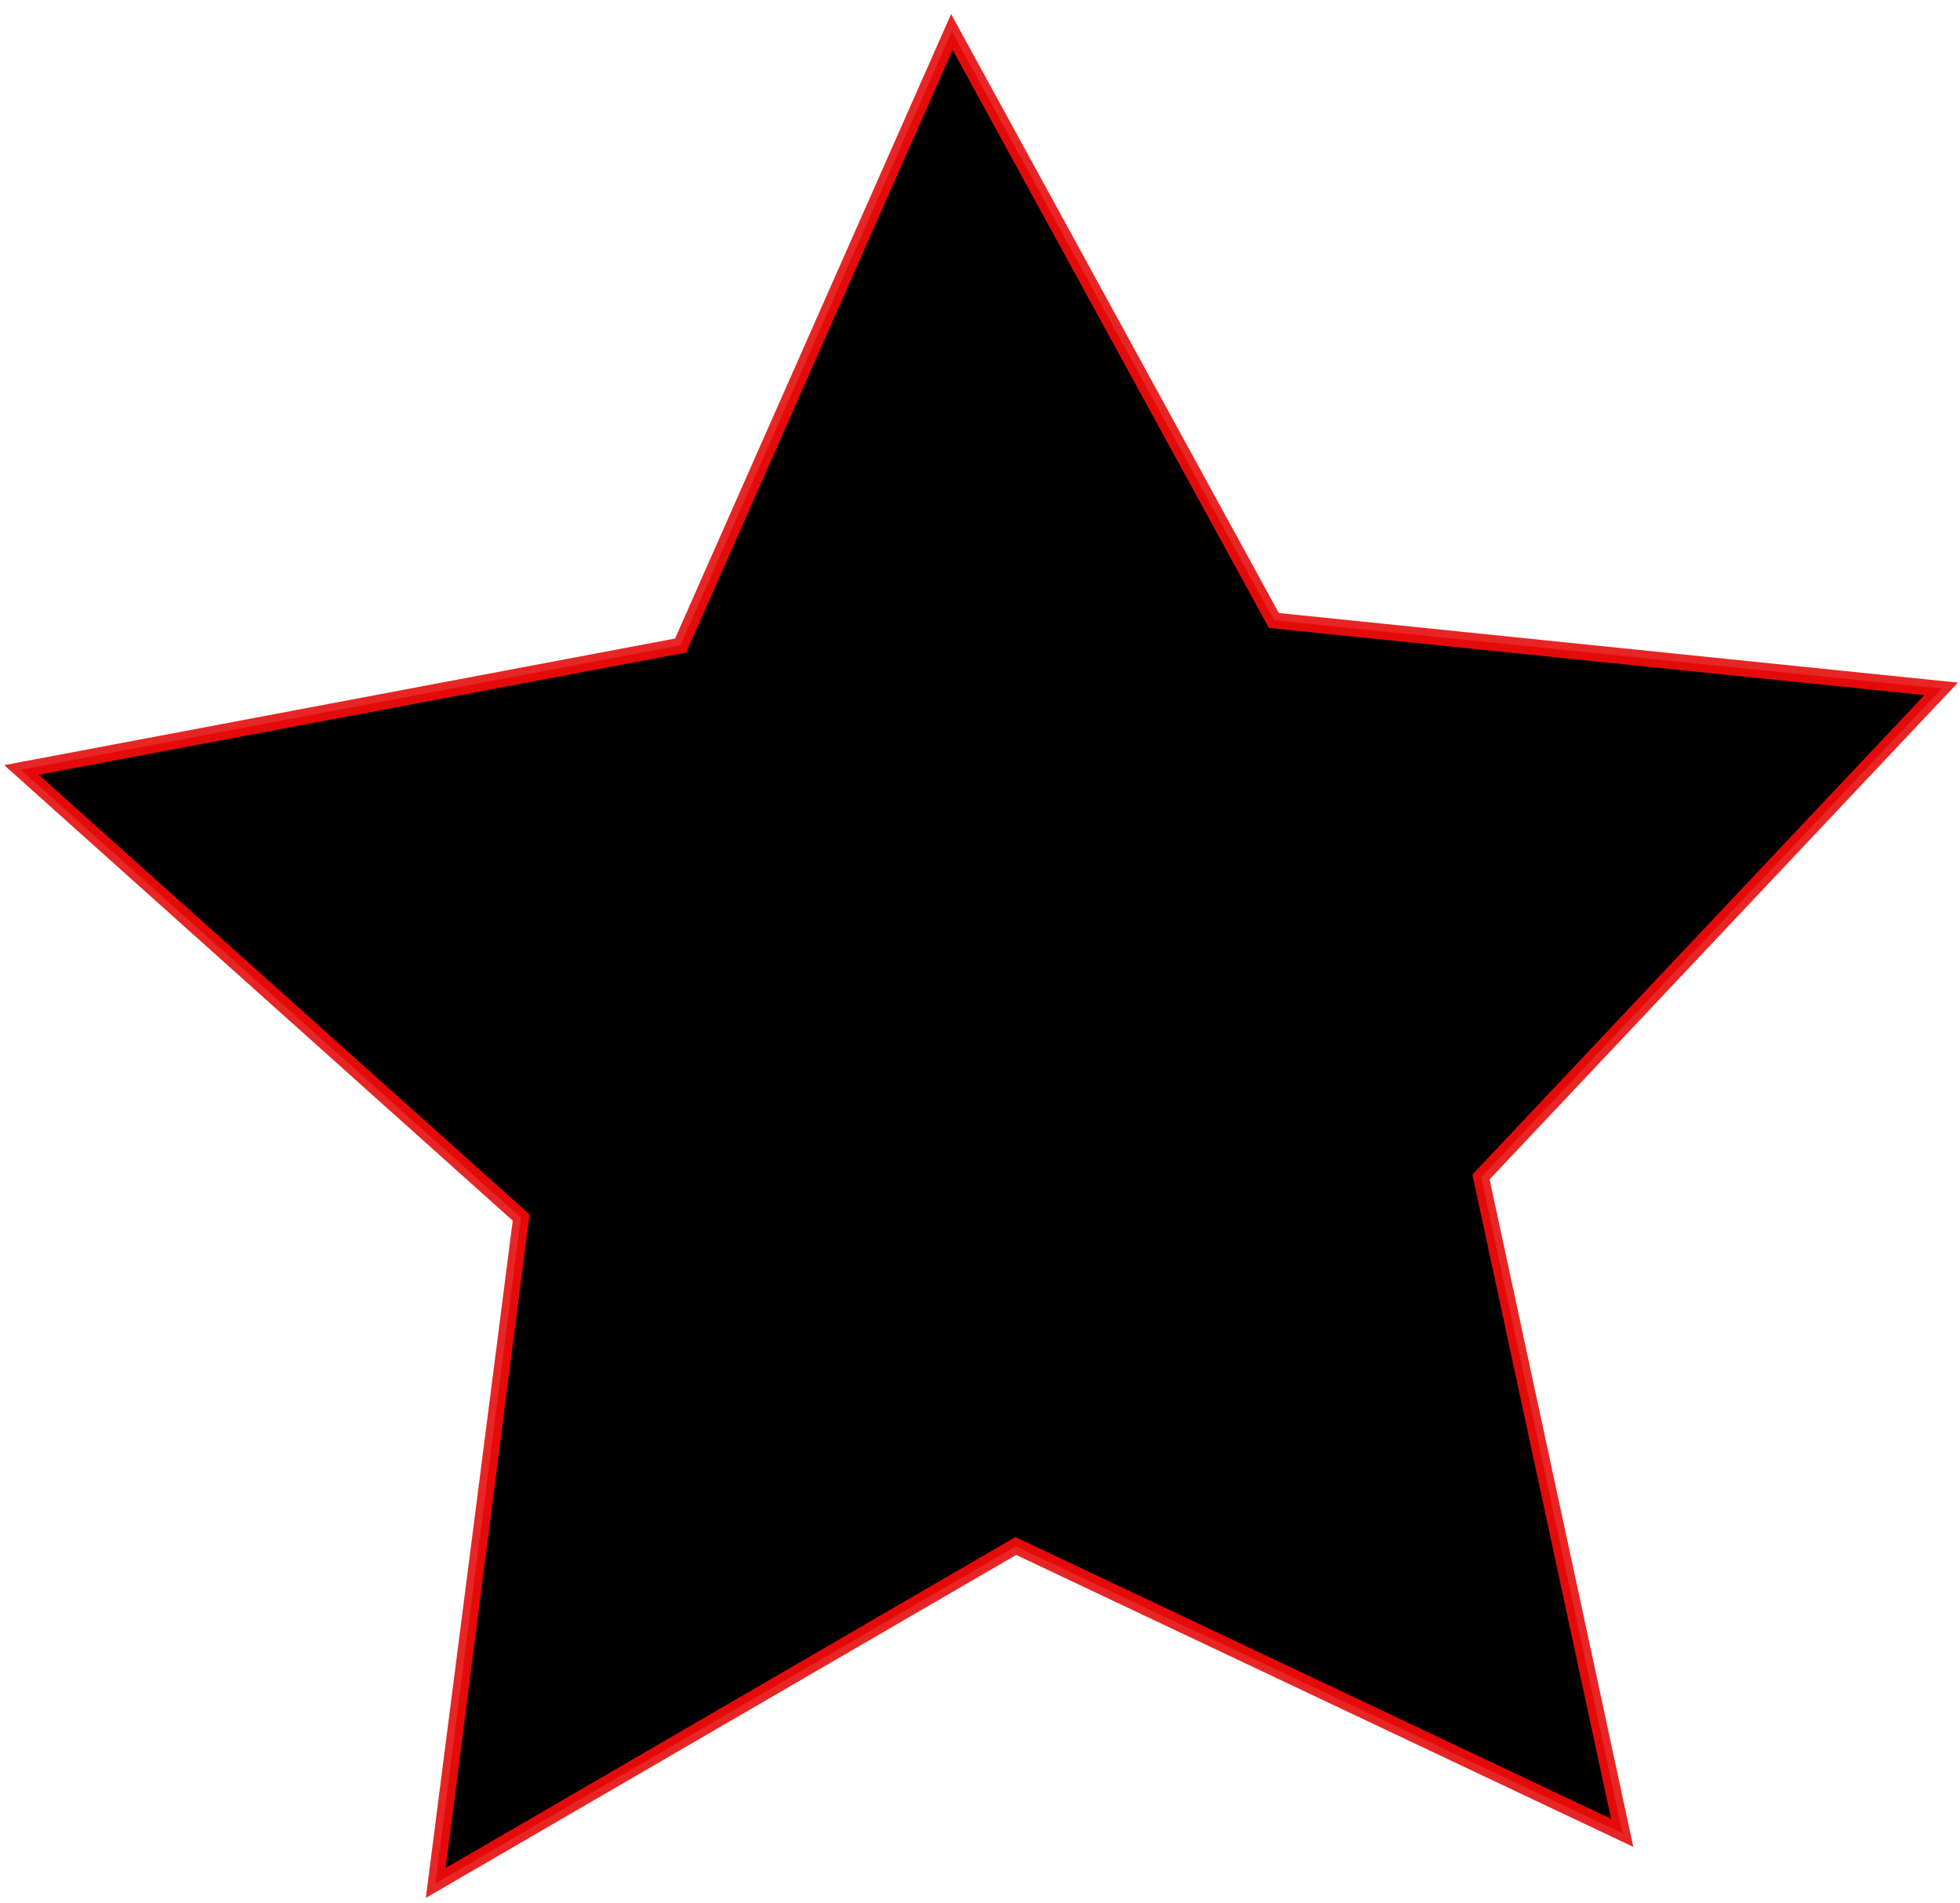 <?xml version="1.0" encoding="UTF-8"?>
<svg width="206mm" height="200mm" version="1.1" viewBox="0 0 206 200" xmlns="http://www.w3.org/2000/svg" xmlns:cc="http://creativecommons.org/ns#" xmlns:dc="http://purl.org/dc/elements/1.1/" xmlns:rdf="http://www.w3.org/1999/02/22-rdf-syntax-ns#">
 <defs>
  <filter id="filter1025" x="-.02" y="-.022" width="1.042" height="1.044" color-interpolation-filters="sRGB">
   <feGaussianBlur result="result6" stdDeviation="1.764"/>
   <feComposite in="SourceGraphic" in2="result6" operator="atop" result="result8"/>
   <feComposite in="result8" in2="SourceAlpha" result="result9"/>
   <feColorMatrix result="result10" values="1 0 0 0 0 0 1 0 0 0 0 0 1 0 0 0 0 0 1 0 "/>
   <feBlend in="result10" in2="result6"/>
  </filter>
 
  <filter id="filter1234" x="-.027" y="-.028" width="1.053" height="1.055" color-interpolation-filters="sRGB">
   <feGaussianBlur stdDeviation="2.21"/>
  </filter>
 </defs>
 <g stroke="#e50a0a">
  <path d="m100.08 4.259 33.554 61.323 69.539 7.124-47.953 50.862 14.714 68.337-63.191-29.889-60.446 35.111 8.899-69.334-52.071-46.637 68.691-12.962z" filter="url(#filter1234)" opacity=".94" stroke-width="2.465"/>
  <path d="m100.08 4.259 33.554 61.323 69.539 7.124-47.953 50.862 14.714 68.337-63.191-29.889-60.446 35.111 8.899-69.334-52.071-46.637 68.691-12.962z" stroke-width=".865"/>
 </g>
</svg>
